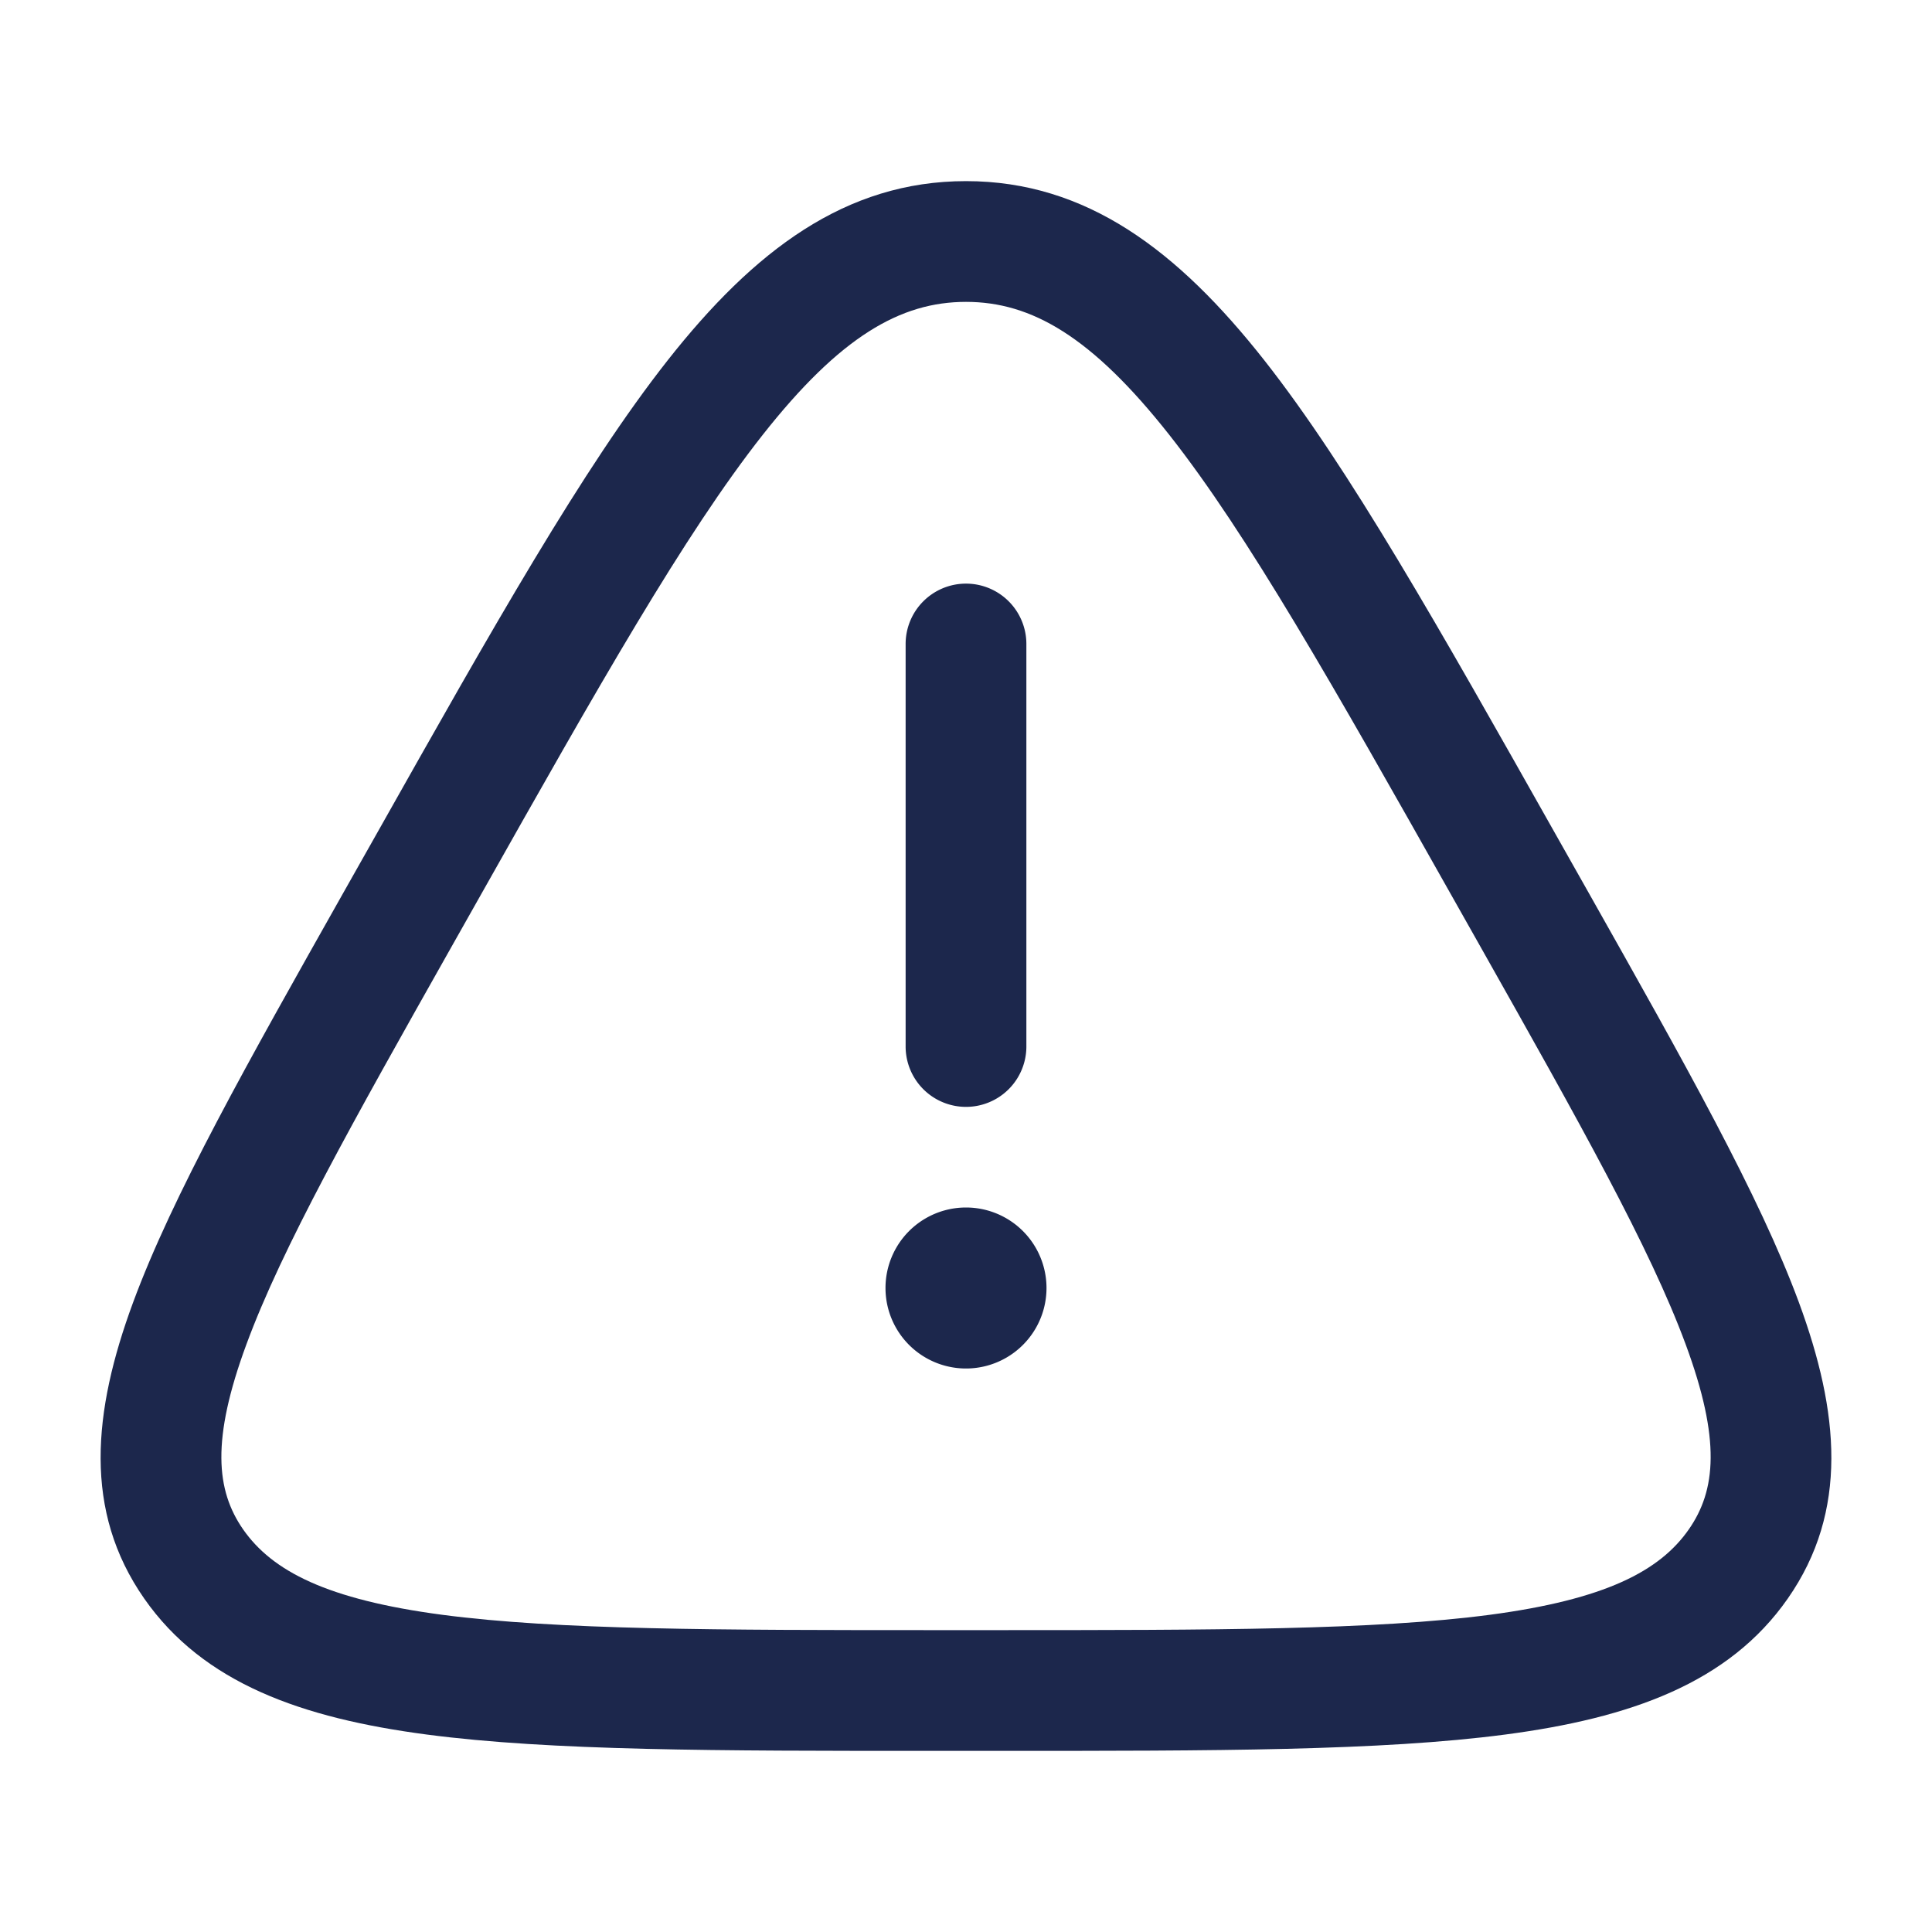 <svg xmlns="http://www.w3.org/2000/svg" width="24" height="24" fill="none">
  <g fill="#1C274C">
    <path d="M12 7.25a.75.75 0 0 1 .75.75v5a.75.75 0 0 1-1.5 0V8a.75.75 0 0 1 .75-.75ZM12 17a1 1 0 1 0 0-2 1 1 0 0 0 0 2Z"/>
    <path fill-rule="evenodd" d="M8.294 4.476C9.366 3.115 10.502 2.25 12 2.25c1.498 0 2.634.865 3.706 2.226 1.054 1.34 2.17 3.32 3.6 5.855l.436.772c1.181 2.095 2.115 3.75 2.605 5.077.5 1.358.62 2.59-.138 3.677-.735 1.055-1.962 1.486-3.51 1.69-1.541.203-3.615.203-6.274.203h-.85c-2.66 0-4.733 0-6.274-.203-1.548-.204-2.775-.635-3.51-1.69-.758-1.087-.639-2.32-.138-3.677.49-1.328 1.424-2.982 2.605-5.077l.436-.772c1.429-2.535 2.546-4.516 3.6-5.855Zm1.179.928C8.499 6.641 7.437 8.52 5.965 11.13l-.364.645c-1.226 2.174-2.097 3.724-2.54 4.925-.438 1.186-.378 1.814-.04 2.3.361.516 1.038.87 2.476 1.06 1.432.188 3.406.19 6.14.19h.727c2.733 0 4.707-.002 6.14-.19 1.437-.19 2.114-.544 2.474-1.06.339-.486.4-1.114-.038-2.3-.444-1.201-1.315-2.751-2.541-4.925l-.364-.645c-1.472-2.61-2.534-4.489-3.508-5.726C13.562 4.18 12.813 3.75 12 3.75c-.813 0-1.562.429-2.527 1.654Z" clip-rule="evenodd"/>
  </g>
</svg>
